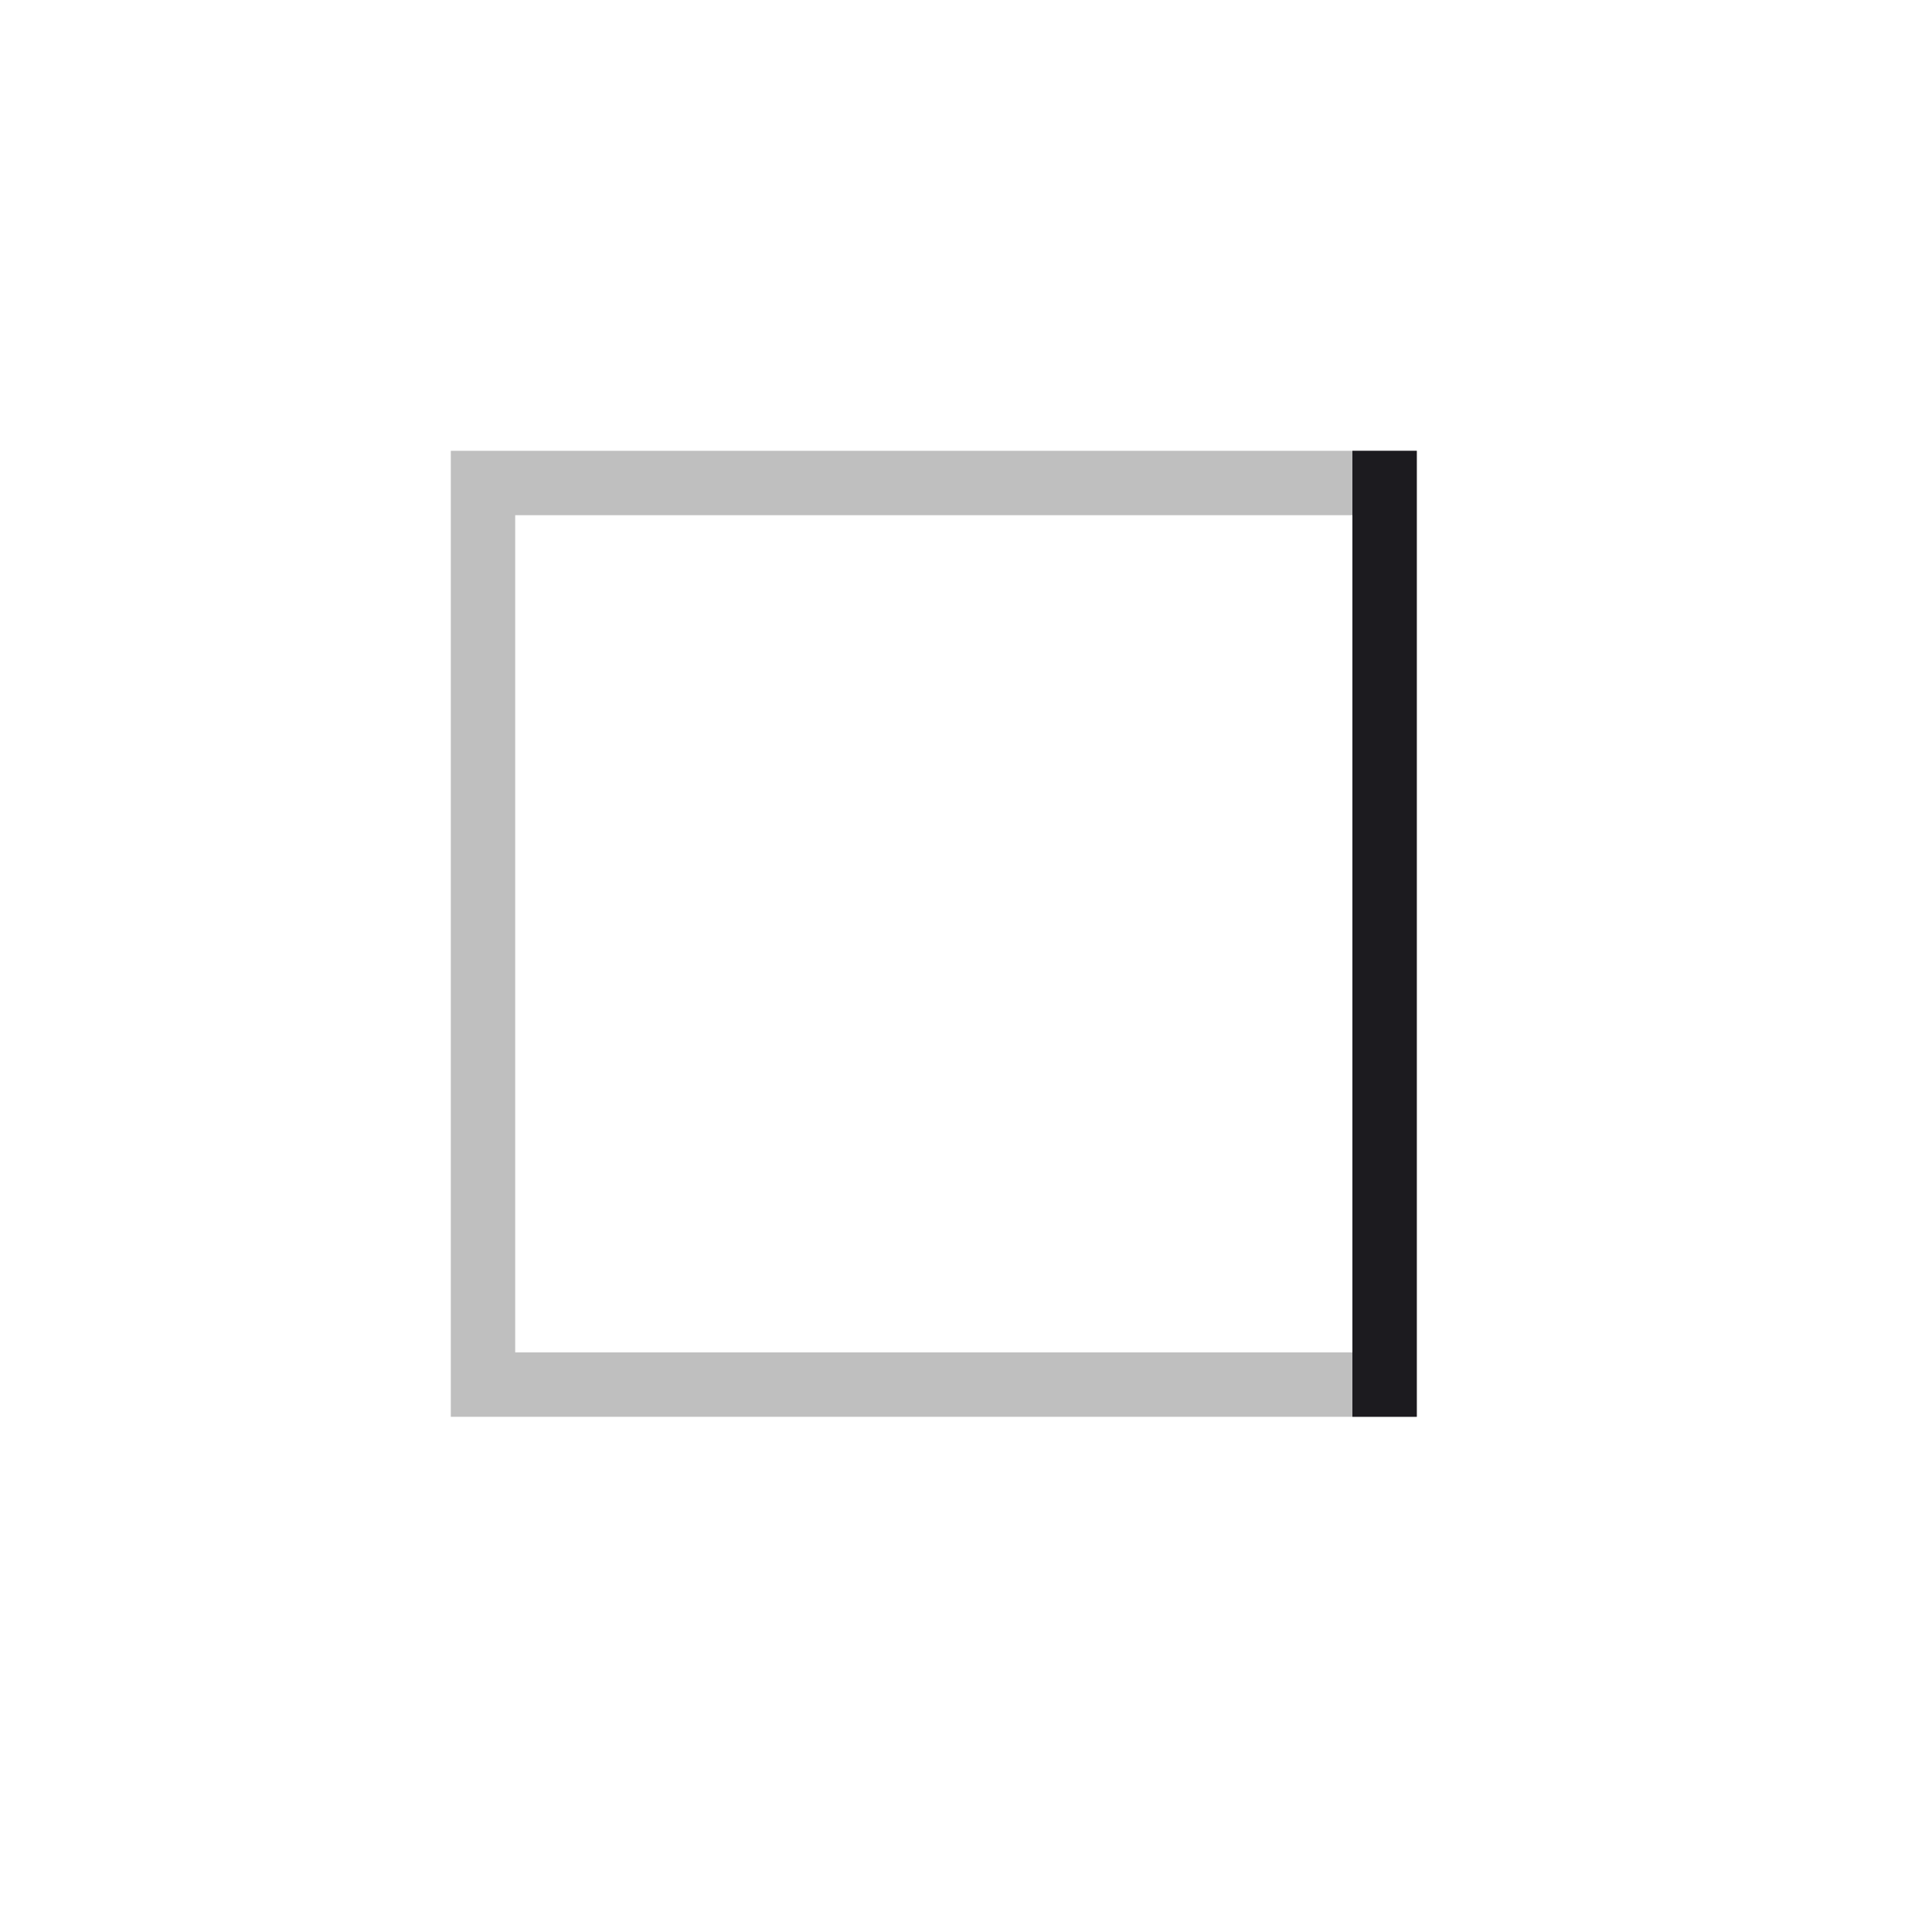<svg width="60" height="60" viewBox="0 0 60 60" fill="none" xmlns="http://www.w3.org/2000/svg">
<mask id="mask0_695_1278" style="mask-type:alpha" maskUnits="userSpaceOnUse" x="0" y="0" width="60" height="60">
<rect y="60" width="60" height="60" transform="rotate(-90 0 60)" fill="#D9D9D9"/>
</mask>
<g mask="url(#mask0_695_1278)">
<path d="M42 42L42 16L16 16L16 42L42 42ZM44 44L14 44L14 14L44 14L44 44Z" fill="#BFBFBF"/>
<path d="M44 44L42 44L42 14L44 14L44 44Z" fill="#1C1B1F"/>
</g>
</svg>
